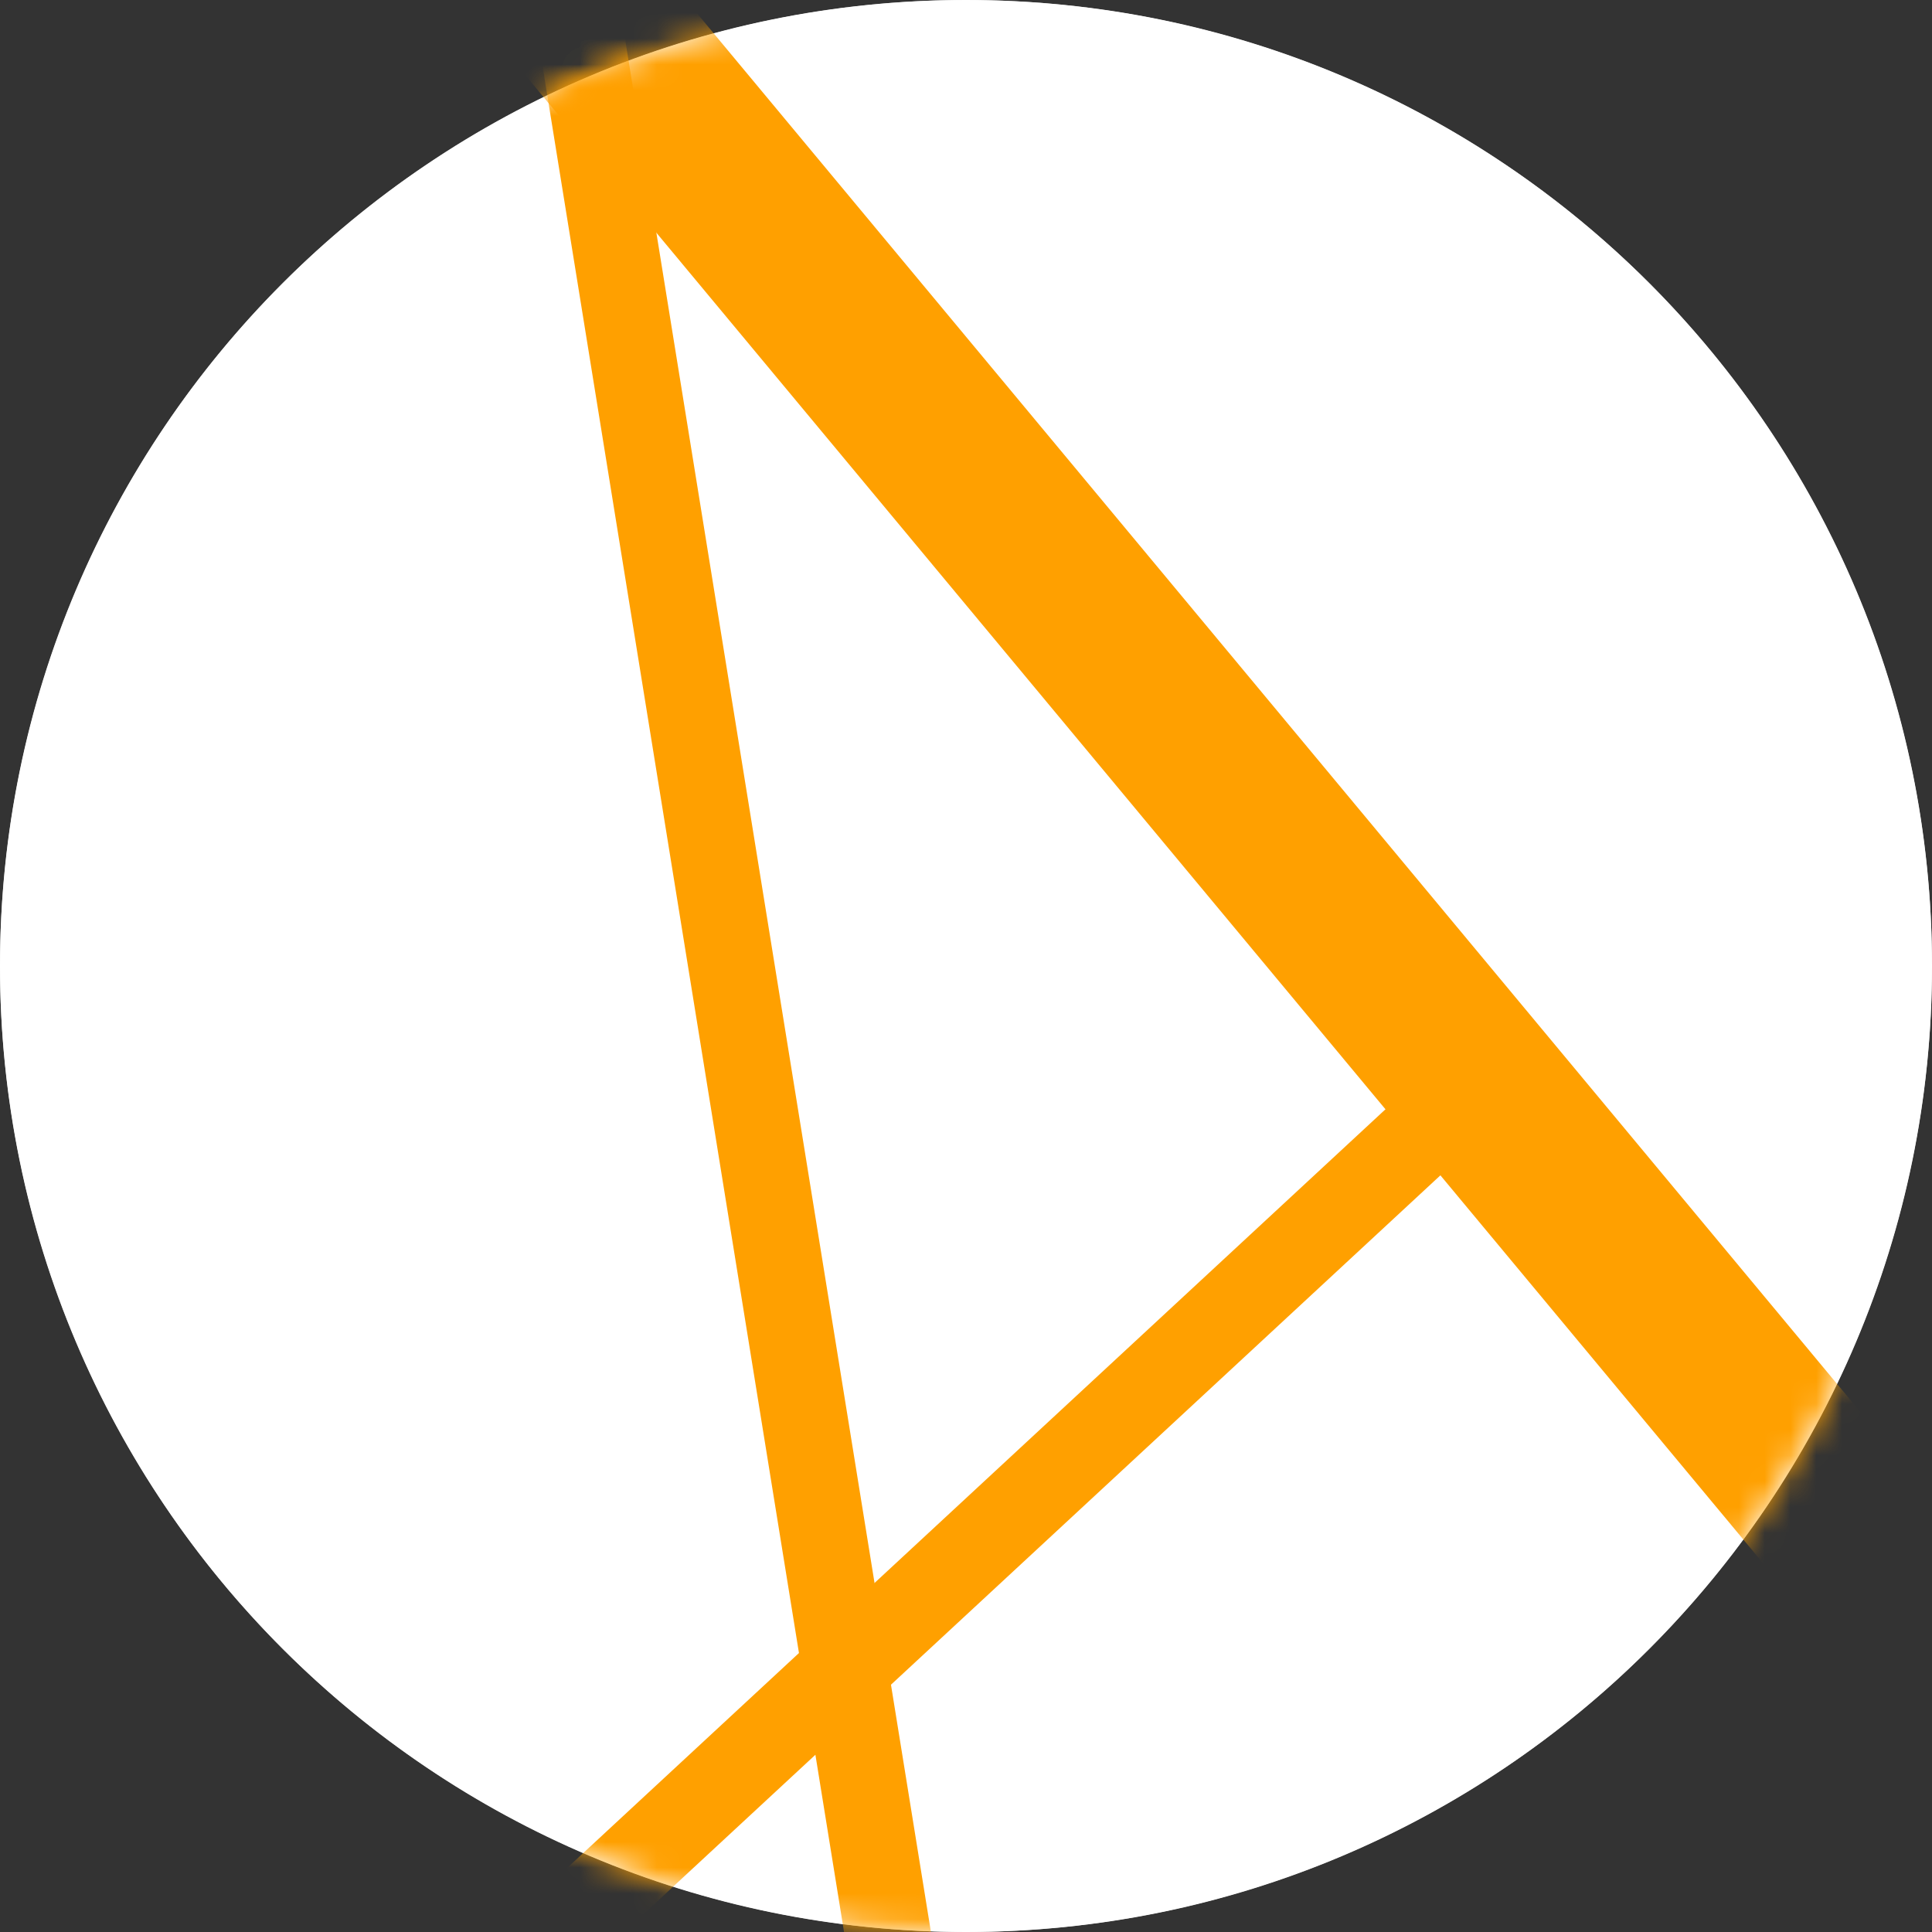 
<svg width="75px" height="75px" viewBox="339 171 75 75" version="1.1" xmlns="http://www.w3.org/2000/svg" xmlns:xlink="http://www.w3.org/1999/xlink">
    <rect x="339" y="171" width="75" height="75" fill="#333333" stroke="none"/>
    <!-- Generator: Sketch 39.1 (31720) - http://www.bohemiancoding.com/sketch -->
    <desc>Created with Sketch.</desc>
    <defs>
        <path d="M37.5,75 C58.211,75 75,58.211 75,37.5 C75,16.789 58.211,0 37.5,0 C16.789,0 0,16.789 0,37.5 C0,58.211 16.789,75 37.5,75 Z" id="path-1"></path>
    </defs>
    <g id="Group-3" stroke="none" stroke-width="1" fill="none" fill-rule="evenodd" transform="translate(339, 171)">
        <circle id="Oval-11" fill="#D8D8D8" cx="37.5" cy="37.5" r="37.5"></circle>
        <mask id="mask-2" fill="white">
            <use xlink:href="#path-1"></use>
        </mask>
        <use id="Mask" fill="#FFFFFF" xlink:href="#path-1"></use>
        <path d="M36.392,87.007 L22.722,2.401" id="Line" stroke="#FFA000" stroke-width="3.33" stroke-linecap="square" mask="url(#mask-2)"></path>
        <path d="M70.188,57.577 L25.058,3.319" id="Line" stroke="#FFA000" stroke-width="6.66" stroke-linecap="square" mask="url(#mask-2)"></path>
        <path d="M57.451,41.933 L21.983,74.815" id="Line" stroke="#FFA000" stroke-width="3.33" stroke-linecap="square" mask="url(#mask-2)"></path>
    </g>
</svg>